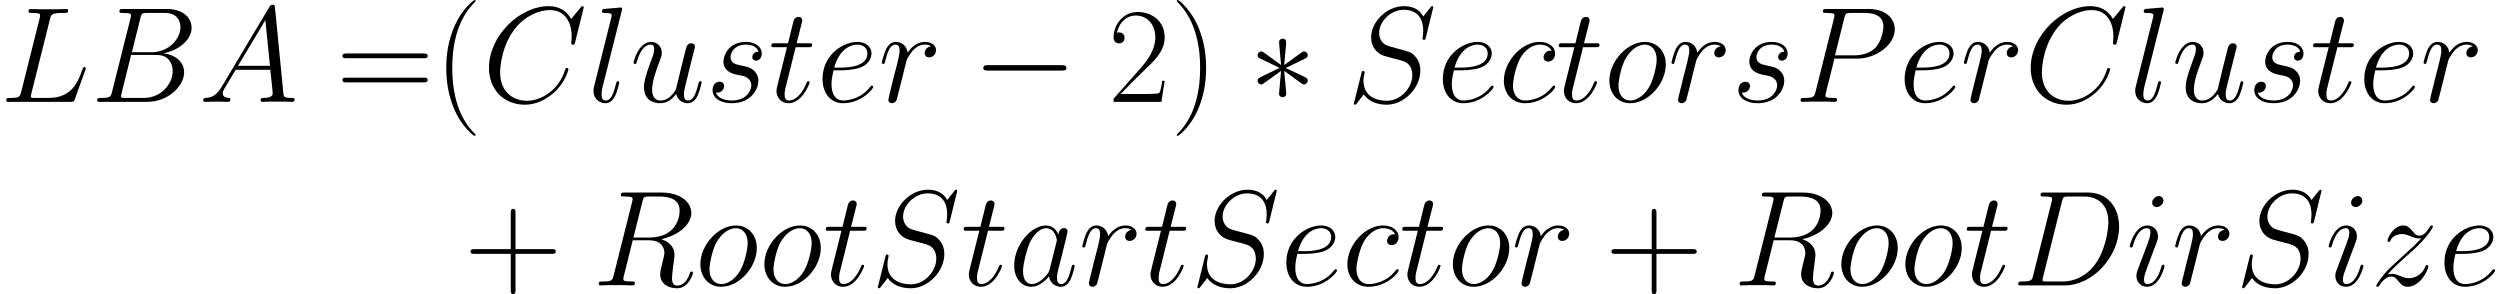 <?xml version='1.0' encoding='UTF-8'?>
<!-- This file was generated by dvisvgm 2.1.3 -->
<svg height='44.686pt' version='1.1' viewBox='134.044 30.794 379.912 44.686' width='379.912pt' xmlns='http://www.w3.org/2000/svg' xmlns:xlink='http://www.w3.org/1999/xlink'>
<defs>
<path d='M13.617 -4.752C13.968 -4.752 14.34 -4.752 14.34 -5.166S13.968 -5.579 13.617 -5.579H2.438C2.087 -5.579 1.715 -5.579 1.715 -5.166S2.087 -4.752 2.438 -4.752H13.617Z' id='g0-0'/>
<path d='M5.682 -8.823C5.703 -9.112 5.703 -9.608 5.166 -9.608C4.835 -9.608 4.566 -9.339 4.628 -9.071V-8.802L4.918 -5.6L2.273 -7.521C2.087 -7.624 2.046 -7.666 1.901 -7.666C1.612 -7.666 1.343 -7.377 1.343 -7.087C1.343 -6.757 1.55 -6.674 1.756 -6.571L4.69 -5.166L1.839 -3.781C1.508 -3.616 1.343 -3.533 1.343 -3.223S1.612 -2.645 1.901 -2.645C2.046 -2.645 2.087 -2.645 2.603 -3.037L4.918 -4.711L4.608 -1.24C4.608 -0.806 4.98 -0.703 5.145 -0.703C5.393 -0.703 5.703 -0.847 5.703 -1.24L5.393 -4.711L8.038 -2.789C8.224 -2.686 8.265 -2.645 8.41 -2.645C8.699 -2.645 8.968 -2.934 8.968 -3.223C8.968 -3.533 8.782 -3.637 8.534 -3.761C7.294 -4.38 7.253 -4.38 5.62 -5.145L8.472 -6.529C8.802 -6.695 8.968 -6.777 8.968 -7.087S8.699 -7.666 8.41 -7.666C8.265 -7.666 8.224 -7.666 7.707 -7.273L5.393 -5.6L5.682 -8.823Z' id='g0-3'/>
<path d='M6.323 5.042C6.323 5.021 6.323 4.98 6.261 4.918C5.31 3.947 2.769 1.302 2.769 -5.145S5.269 -14.216 6.281 -15.249C6.281 -15.27 6.323 -15.311 6.323 -15.373S6.261 -15.476 6.178 -15.476C5.951 -15.476 4.194 -13.947 3.182 -11.674C2.149 -9.381 1.86 -7.149 1.86 -5.166C1.86 -3.678 2.004 -1.157 3.244 1.508C4.236 3.657 5.93 5.166 6.178 5.166C6.281 5.166 6.323 5.124 6.323 5.042Z' id='g2-40'/>
<path d='M5.434 -5.145C5.434 -6.633 5.29 -9.153 4.05 -11.819C3.058 -13.968 1.364 -15.476 1.116 -15.476C1.054 -15.476 0.971 -15.456 0.971 -15.352C0.971 -15.311 0.992 -15.29 1.012 -15.249C2.004 -14.216 4.525 -11.592 4.525 -5.166C4.525 1.281 2.025 3.905 1.012 4.938C0.992 4.98 0.971 5 0.971 5.042C0.971 5.145 1.054 5.166 1.116 5.166C1.343 5.166 3.099 3.637 4.112 1.364C5.145 -0.93 5.434 -3.161 5.434 -5.145Z' id='g2-41'/>
<path d='M7.79 -4.794H13.265C13.555 -4.794 13.906 -4.794 13.906 -5.145C13.906 -5.517 13.575 -5.517 13.265 -5.517H7.79V-10.992C7.79 -11.282 7.79 -11.633 7.439 -11.633C7.067 -11.633 7.067 -11.302 7.067 -10.992V-5.517H1.591C1.302 -5.517 0.95 -5.517 0.95 -5.166C0.95 -4.794 1.281 -4.794 1.591 -4.794H7.067V0.682C7.067 0.971 7.067 1.322 7.418 1.322C7.79 1.322 7.79 0.992 7.79 0.682V-4.794Z' id='g2-43'/>
<path d='M8.616 -3.203H8.244C8.038 -1.736 7.872 -1.488 7.79 -1.364C7.686 -1.198 6.199 -1.198 5.909 -1.198H1.942C2.686 -2.004 4.133 -3.471 5.889 -5.166C7.149 -6.364 8.616 -7.769 8.616 -9.815C8.616 -12.253 6.674 -13.658 4.504 -13.658C2.232 -13.658 0.847 -11.654 0.847 -9.794C0.847 -8.988 1.446 -8.885 1.694 -8.885C1.901 -8.885 2.521 -9.009 2.521 -9.732C2.521 -10.373 1.984 -10.559 1.694 -10.559C1.57 -10.559 1.446 -10.538 1.364 -10.497C1.756 -12.253 2.955 -13.121 4.215 -13.121C6.013 -13.121 7.191 -11.695 7.191 -9.815C7.191 -8.017 6.137 -6.467 4.959 -5.124L0.847 -0.475V0H8.12L8.616 -3.203Z' id='g2-50'/>
<path d='M13.286 -6.633C13.596 -6.633 13.906 -6.633 13.906 -6.984C13.906 -7.356 13.555 -7.356 13.203 -7.356H1.653C1.302 -7.356 0.95 -7.356 0.95 -6.984C0.95 -6.633 1.26 -6.633 1.57 -6.633H13.286ZM13.203 -2.955C13.555 -2.955 13.906 -2.955 13.906 -3.327C13.906 -3.678 13.596 -3.678 13.286 -3.678H1.57C1.26 -3.678 0.95 -3.678 0.95 -3.327C0.95 -2.955 1.302 -2.955 1.653 -2.955H13.203Z' id='g2-61'/>
<path d='M3.513 -2.294C2.789 -1.074 2.087 -0.661 1.095 -0.599C0.868 -0.579 0.703 -0.579 0.703 -0.207C0.703 -0.083 0.806 0 0.95 0C1.322 0 2.252 -0.041 2.624 -0.041C3.223 -0.041 3.885 0 4.463 0C4.587 0 4.835 0 4.835 -0.393C4.835 -0.579 4.67 -0.599 4.546 -0.599C4.071 -0.641 3.678 -0.806 3.678 -1.302C3.678 -1.591 3.802 -1.818 4.071 -2.273L5.641 -4.876H10.91C10.931 -4.69 10.931 -4.525 10.951 -4.339C11.013 -3.802 11.261 -1.653 11.261 -1.26C11.261 -0.641 10.207 -0.599 9.877 -0.599C9.649 -0.599 9.422 -0.599 9.422 -0.227C9.422 0 9.608 0 9.732 0C10.083 0 10.497 -0.041 10.848 -0.041H12.026C13.286 -0.041 14.195 0 14.216 0C14.361 0 14.588 0 14.588 -0.393C14.588 -0.599 14.402 -0.599 14.092 -0.599C12.955 -0.599 12.935 -0.785 12.873 -1.405L11.612 -14.299C11.571 -14.712 11.488 -14.753 11.261 -14.753C11.054 -14.753 10.931 -14.712 10.745 -14.402L3.513 -2.294ZM5.992 -5.476L10.145 -12.418L10.848 -5.476H5.992Z' id='g1-65'/>
<path d='M7.562 -12.707C7.748 -13.472 7.831 -13.513 8.637 -13.513H11.323C13.658 -13.513 13.658 -11.53 13.658 -11.344C13.658 -9.67 11.984 -7.542 9.257 -7.542H6.281L7.562 -12.707ZM11.054 -7.377C13.307 -7.79 15.352 -9.36 15.352 -11.261C15.352 -12.873 13.927 -14.113 11.592 -14.113H4.959C4.566 -14.113 4.38 -14.113 4.38 -13.72C4.38 -13.513 4.566 -13.513 4.876 -13.513C6.137 -13.513 6.137 -13.348 6.137 -13.121C6.137 -13.079 6.137 -12.955 6.054 -12.646L3.265 -1.529C3.079 -0.806 3.037 -0.599 1.591 -0.599C1.198 -0.599 0.992 -0.599 0.992 -0.227C0.992 0 1.116 0 1.529 0H8.616C11.778 0 14.216 -2.397 14.216 -4.484C14.216 -6.178 12.728 -7.211 11.054 -7.377ZM8.12 -0.599H5.331C5.042 -0.599 5 -0.599 4.876 -0.62C4.649 -0.641 4.628 -0.682 4.628 -0.847C4.628 -0.992 4.67 -1.116 4.711 -1.302L6.157 -7.129H10.042C12.48 -7.129 12.48 -4.856 12.48 -4.69C12.48 -2.707 10.682 -0.599 8.12 -0.599Z' id='g1-66'/>
<path d='M15.435 -14.361C15.435 -14.546 15.29 -14.546 15.249 -14.546S15.125 -14.546 14.96 -14.34L13.534 -12.604C12.811 -13.844 11.674 -14.546 10.125 -14.546C5.662 -14.546 1.033 -10.021 1.033 -5.166C1.033 -1.715 3.451 0.434 6.467 0.434C8.12 0.434 9.567 -0.269 10.765 -1.281C12.563 -2.789 13.1 -4.794 13.1 -4.959C13.1 -5.145 12.935 -5.145 12.873 -5.145C12.687 -5.145 12.666 -5.021 12.625 -4.938C11.674 -1.715 8.885 -0.165 6.819 -0.165C4.628 -0.165 2.727 -1.57 2.727 -4.504C2.727 -5.166 2.934 -8.761 5.269 -11.468C6.405 -12.79 8.348 -13.947 10.311 -13.947C12.584 -13.947 13.596 -12.067 13.596 -9.959C13.596 -9.422 13.534 -8.968 13.534 -8.885C13.534 -8.699 13.741 -8.699 13.803 -8.699C14.03 -8.699 14.05 -8.72 14.133 -9.092L15.435 -14.361Z' id='g1-67'/>
<path d='M3.244 -1.529C3.058 -0.806 3.017 -0.599 1.57 -0.599C1.178 -0.599 0.971 -0.599 0.971 -0.227C0.971 0 1.095 0 1.508 0H8.058C12.232 0 16.303 -4.318 16.303 -8.926C16.303 -11.902 14.526 -14.113 11.571 -14.113H4.938C4.546 -14.113 4.36 -14.113 4.36 -13.72C4.36 -13.513 4.546 -13.513 4.856 -13.513C6.116 -13.513 6.116 -13.348 6.116 -13.121C6.116 -13.079 6.116 -12.955 6.033 -12.646L3.244 -1.529ZM7.604 -12.707C7.79 -13.472 7.872 -13.513 8.678 -13.513H10.951C12.893 -13.513 14.67 -12.46 14.67 -9.608C14.67 -8.575 14.257 -4.98 12.253 -2.707C11.674 -2.025 10.104 -0.599 7.728 -0.599H5.372C5.083 -0.599 5.042 -0.599 4.918 -0.62C4.69 -0.641 4.67 -0.682 4.67 -0.847C4.67 -0.992 4.711 -1.116 4.752 -1.302L7.604 -12.707Z' id='g1-68'/>
<path d='M7.583 -12.521C7.769 -13.307 7.831 -13.513 9.649 -13.513C10.207 -13.513 10.352 -13.513 10.352 -13.906C10.352 -14.113 10.125 -14.113 10.042 -14.113C9.629 -14.113 9.153 -14.071 8.74 -14.071H5.971C5.579 -14.071 5.124 -14.113 4.732 -14.113C4.566 -14.113 4.339 -14.113 4.339 -13.72C4.339 -13.513 4.525 -13.513 4.835 -13.513C6.095 -13.513 6.095 -13.348 6.095 -13.121C6.095 -13.079 6.095 -12.955 6.013 -12.646L3.223 -1.529C3.037 -0.806 2.996 -0.599 1.55 -0.599C1.157 -0.599 0.95 -0.599 0.95 -0.227C0.95 0 1.074 0 1.488 0H10.745C11.199 0 11.22 -0.021 11.364 -0.393L12.955 -4.794C12.997 -4.897 13.038 -5.021 13.038 -5.083C13.038 -5.207 12.935 -5.29 12.831 -5.29C12.811 -5.29 12.707 -5.29 12.666 -5.207C12.625 -5.186 12.625 -5.145 12.46 -4.752C11.798 -2.934 10.868 -0.599 7.377 -0.599H5.393C5.104 -0.599 5.062 -0.599 4.938 -0.62C4.711 -0.641 4.69 -0.682 4.69 -0.847C4.69 -0.992 4.732 -1.116 4.773 -1.302L7.583 -12.521Z' id='g1-76'/>
<path d='M6.116 -6.571H9.587C12.439 -6.571 15.29 -8.678 15.29 -11.034C15.29 -12.646 13.927 -14.113 11.323 -14.113H4.938C4.546 -14.113 4.36 -14.113 4.36 -13.72C4.36 -13.513 4.546 -13.513 4.856 -13.513C6.116 -13.513 6.116 -13.348 6.116 -13.121C6.116 -13.079 6.116 -12.955 6.033 -12.646L3.244 -1.529C3.058 -0.806 3.017 -0.599 1.57 -0.599C1.178 -0.599 0.971 -0.599 0.971 -0.227C0.971 0 1.157 0 1.281 0C1.674 0 2.087 -0.041 2.479 -0.041H4.897C5.29 -0.041 5.724 0 6.116 0C6.281 0 6.509 0 6.509 -0.393C6.509 -0.599 6.323 -0.599 6.013 -0.599C4.773 -0.599 4.752 -0.744 4.752 -0.95C4.752 -1.054 4.773 -1.198 4.794 -1.302L6.116 -6.571ZM7.604 -12.707C7.79 -13.472 7.872 -13.513 8.678 -13.513H10.724C12.274 -13.513 13.555 -13.017 13.555 -11.468C13.555 -10.931 13.286 -9.174 12.335 -8.224C11.984 -7.852 10.992 -7.067 9.112 -7.067H6.199L7.604 -12.707Z' id='g1-80'/>
<path d='M7.604 -12.707C7.79 -13.472 7.872 -13.513 8.678 -13.513H10.166C11.943 -13.513 13.265 -12.976 13.265 -11.364C13.265 -10.311 12.728 -7.273 8.575 -7.273H6.24L7.604 -12.707ZM10.476 -7.025C13.038 -7.583 15.042 -9.236 15.042 -11.013C15.042 -12.625 13.41 -14.113 10.538 -14.113H4.938C4.525 -14.113 4.339 -14.113 4.339 -13.72C4.339 -13.513 4.484 -13.513 4.876 -13.513C6.116 -13.513 6.116 -13.348 6.116 -13.121C6.116 -13.079 6.116 -12.955 6.033 -12.646L3.244 -1.529C3.058 -0.806 3.017 -0.599 1.591 -0.599C1.116 -0.599 0.971 -0.599 0.971 -0.207C0.971 0 1.198 0 1.26 0C1.632 0 2.066 -0.041 2.459 -0.041H4.897C5.269 -0.041 5.703 0 6.075 0C6.24 0 6.467 0 6.467 -0.393C6.467 -0.599 6.281 -0.599 5.971 -0.599C4.711 -0.599 4.711 -0.765 4.711 -0.971C4.711 -0.992 4.711 -1.136 4.752 -1.302L6.137 -6.86H8.616C10.579 -6.86 10.951 -5.62 10.951 -4.938C10.951 -4.628 10.745 -3.823 10.6 -3.285C10.373 -2.335 10.311 -2.108 10.311 -1.715C10.311 -0.248 11.509 0.434 12.893 0.434C14.567 0.434 15.29 -1.612 15.29 -1.901C15.29 -2.046 15.187 -2.108 15.063 -2.108C14.898 -2.108 14.856 -1.984 14.815 -1.818C14.319 -0.351 13.472 0.021 12.955 0.021S12.108 -0.207 12.108 -1.136C12.108 -1.632 12.356 -3.513 12.377 -3.616C12.48 -4.38 12.48 -4.463 12.48 -4.628C12.48 -6.137 11.261 -6.777 10.476 -7.025Z' id='g1-82'/>
<path d='M13.121 -14.361C13.121 -14.546 12.976 -14.546 12.935 -14.546C12.852 -14.546 12.831 -14.526 12.584 -14.216C12.46 -14.071 11.612 -12.997 11.592 -12.976C10.91 -14.319 9.546 -14.546 8.678 -14.546C6.054 -14.546 3.678 -12.15 3.678 -9.815C3.678 -8.265 4.608 -7.356 5.62 -7.005C5.847 -6.922 7.067 -6.591 7.686 -6.447C8.74 -6.157 9.009 -6.075 9.443 -5.62C9.525 -5.517 9.939 -5.042 9.939 -4.071C9.939 -2.149 8.162 -0.165 6.095 -0.165C4.401 -0.165 2.521 -0.888 2.521 -3.203C2.521 -3.595 2.603 -4.091 2.665 -4.298C2.665 -4.36 2.686 -4.463 2.686 -4.504C2.686 -4.587 2.645 -4.69 2.479 -4.69C2.294 -4.69 2.273 -4.649 2.19 -4.298L1.136 -0.062C1.136 -0.041 1.054 0.227 1.054 0.248C1.054 0.434 1.219 0.434 1.26 0.434C1.343 0.434 1.364 0.413 1.612 0.103L2.562 -1.136C3.058 -0.393 4.133 0.434 6.054 0.434C8.72 0.434 11.158 -2.149 11.158 -4.732C11.158 -5.6 10.951 -6.364 10.166 -7.129C9.732 -7.562 9.36 -7.666 7.459 -8.162C6.075 -8.534 5.889 -8.596 5.517 -8.926C5.166 -9.277 4.897 -9.773 4.897 -10.476C4.897 -12.211 6.653 -13.989 8.616 -13.989C10.641 -13.989 11.592 -12.749 11.592 -10.786C11.592 -10.249 11.488 -9.691 11.488 -9.608C11.488 -9.422 11.654 -9.422 11.716 -9.422C11.902 -9.422 11.922 -9.484 12.005 -9.815L13.121 -14.361Z' id='g1-83'/>
<path d='M6.219 -2.459C6.116 -2.108 6.116 -2.066 5.827 -1.674C5.372 -1.095 4.463 -0.207 3.492 -0.207C2.645 -0.207 2.17 -0.971 2.17 -2.19C2.17 -3.327 2.81 -5.641 3.203 -6.509C3.905 -7.955 4.876 -8.699 5.682 -8.699C7.046 -8.699 7.315 -7.005 7.315 -6.839C7.315 -6.819 7.253 -6.55 7.232 -6.509L6.219 -2.459ZM7.542 -7.748C7.315 -8.286 6.757 -9.112 5.682 -9.112C3.347 -9.112 0.827 -6.095 0.827 -3.037C0.827 -0.992 2.025 0.207 3.43 0.207C4.566 0.207 5.538 -0.682 6.116 -1.364C6.323 -0.145 7.294 0.207 7.914 0.207S9.03 -0.165 9.401 -0.909C9.732 -1.612 10.021 -2.872 10.021 -2.955C10.021 -3.058 9.939 -3.141 9.815 -3.141C9.629 -3.141 9.608 -3.037 9.525 -2.727C9.215 -1.508 8.823 -0.207 7.976 -0.207C7.377 -0.207 7.335 -0.744 7.335 -1.157C7.335 -1.632 7.397 -1.86 7.583 -2.665C7.728 -3.182 7.831 -3.637 7.996 -4.236C8.761 -7.335 8.947 -8.079 8.947 -8.203C8.947 -8.492 8.72 -8.72 8.41 -8.72C7.748 -8.72 7.583 -7.996 7.542 -7.748Z' id='g1-97'/>
<path d='M8.079 -7.769C7.686 -7.769 7.5 -7.769 7.211 -7.521C7.087 -7.418 6.86 -7.108 6.86 -6.777C6.86 -6.364 7.17 -6.116 7.562 -6.116C8.058 -6.116 8.616 -6.529 8.616 -7.356C8.616 -8.348 7.666 -9.112 6.24 -9.112C3.533 -9.112 0.827 -6.157 0.827 -3.223C0.827 -1.426 1.942 0.207 4.05 0.207C6.86 0.207 8.637 -1.984 8.637 -2.252C8.637 -2.376 8.513 -2.479 8.43 -2.479C8.368 -2.479 8.348 -2.459 8.162 -2.273C6.839 -0.517 4.876 -0.207 4.091 -0.207C2.665 -0.207 2.211 -1.446 2.211 -2.479C2.211 -3.203 2.562 -5.207 3.306 -6.612C3.843 -7.583 4.959 -8.699 6.261 -8.699C6.529 -8.699 7.666 -8.658 8.079 -7.769Z' id='g1-99'/>
<path d='M3.699 -4.794C4.256 -4.794 5.662 -4.835 6.653 -5.207C8.224 -5.806 8.368 -7.005 8.368 -7.377C8.368 -8.286 7.583 -9.112 6.219 -9.112C4.05 -9.112 0.93 -7.149 0.93 -3.471C0.93 -1.302 2.17 0.207 4.05 0.207C6.86 0.207 8.637 -1.984 8.637 -2.252C8.637 -2.376 8.513 -2.479 8.43 -2.479C8.368 -2.479 8.348 -2.459 8.162 -2.273C6.839 -0.517 4.876 -0.207 4.091 -0.207C2.913 -0.207 2.294 -1.136 2.294 -2.665C2.294 -2.955 2.294 -3.471 2.603 -4.794H3.699ZM2.707 -5.207C3.595 -8.389 5.558 -8.699 6.219 -8.699C7.129 -8.699 7.748 -8.162 7.748 -7.377C7.748 -5.207 4.442 -5.207 3.575 -5.207H2.707Z' id='g1-101'/>
<path d='M5.847 -2.955C5.847 -3.058 5.765 -3.141 5.641 -3.141C5.455 -3.141 5.434 -3.079 5.331 -2.727C4.794 -0.847 3.947 -0.207 3.265 -0.207C3.017 -0.207 2.727 -0.269 2.727 -0.888C2.727 -1.446 2.975 -2.066 3.203 -2.686L4.649 -6.529C4.711 -6.695 4.856 -7.067 4.856 -7.459C4.856 -8.327 4.236 -9.112 3.223 -9.112C1.322 -9.112 0.558 -6.116 0.558 -5.951C0.558 -5.868 0.641 -5.765 0.785 -5.765C0.971 -5.765 0.992 -5.847 1.074 -6.137C1.57 -7.872 2.356 -8.699 3.161 -8.699C3.347 -8.699 3.699 -8.678 3.699 -8.017C3.699 -7.48 3.43 -6.798 3.265 -6.343L1.818 -2.5C1.694 -2.17 1.57 -1.839 1.57 -1.467C1.57 -0.537 2.211 0.207 3.203 0.207C5.104 0.207 5.847 -2.81 5.847 -2.955ZM5.682 -12.893C5.682 -13.203 5.434 -13.575 4.98 -13.575C4.504 -13.575 3.967 -13.121 3.967 -12.584C3.967 -12.067 4.401 -11.902 4.649 -11.902C5.207 -11.902 5.682 -12.439 5.682 -12.893Z' id='g1-105'/>
<path d='M5.248 -13.823C5.269 -13.906 5.31 -14.03 5.31 -14.133C5.31 -14.34 5.104 -14.34 5.062 -14.34C5.042 -14.34 4.298 -14.278 3.926 -14.236C3.575 -14.216 3.265 -14.175 2.893 -14.154C2.397 -14.113 2.252 -14.092 2.252 -13.72C2.252 -13.513 2.459 -13.513 2.665 -13.513C3.719 -13.513 3.719 -13.327 3.719 -13.121C3.719 -13.038 3.719 -12.997 3.616 -12.625L1.054 -2.376C0.992 -2.149 0.95 -1.984 0.95 -1.653C0.95 -0.62 1.715 0.207 2.769 0.207C3.451 0.207 3.905 -0.248 4.236 -0.888C4.587 -1.57 4.876 -2.872 4.876 -2.955C4.876 -3.058 4.794 -3.141 4.67 -3.141C4.484 -3.141 4.463 -3.037 4.38 -2.727C4.009 -1.302 3.637 -0.207 2.81 -0.207C2.19 -0.207 2.19 -0.868 2.19 -1.157C2.19 -1.24 2.19 -1.674 2.335 -2.252L5.248 -13.823Z' id='g1-108'/>
<path d='M9.422 -5.682C9.422 -7.645 8.141 -9.112 6.261 -9.112C3.533 -9.112 0.847 -6.137 0.847 -3.223C0.847 -1.26 2.128 0.207 4.009 0.207C6.757 0.207 9.422 -2.769 9.422 -5.682ZM4.029 -0.207C2.996 -0.207 2.232 -1.033 2.232 -2.479C2.232 -3.43 2.727 -5.538 3.306 -6.571C4.236 -8.162 5.393 -8.699 6.24 -8.699C7.253 -8.699 8.038 -7.872 8.038 -6.426C8.038 -5.6 7.604 -3.389 6.819 -2.128C5.971 -0.744 4.835 -0.207 4.029 -0.207Z' id='g1-111'/>
<path d='M8.038 -8.451C7.397 -8.327 7.067 -7.872 7.067 -7.418C7.067 -6.922 7.459 -6.757 7.748 -6.757C8.327 -6.757 8.802 -7.253 8.802 -7.872C8.802 -8.534 8.162 -9.112 7.129 -9.112C6.302 -9.112 5.352 -8.74 4.484 -7.48C4.339 -8.575 3.513 -9.112 2.686 -9.112C1.88 -9.112 1.467 -8.492 1.219 -8.038C0.868 -7.294 0.558 -6.054 0.558 -5.951C0.558 -5.868 0.641 -5.765 0.785 -5.765C0.95 -5.765 0.971 -5.786 1.095 -6.261C1.405 -7.5 1.798 -8.699 2.624 -8.699C3.12 -8.699 3.265 -8.348 3.265 -7.748C3.265 -7.294 3.058 -6.488 2.913 -5.847L2.335 -3.616C2.252 -3.223 2.025 -2.294 1.922 -1.922C1.777 -1.384 1.55 -0.413 1.55 -0.31C1.55 -0.021 1.777 0.207 2.087 0.207C2.314 0.207 2.707 0.062 2.831 -0.351C2.893 -0.517 3.657 -3.637 3.781 -4.112C3.885 -4.566 4.009 -5 4.112 -5.455C4.194 -5.744 4.277 -6.075 4.339 -6.343C4.401 -6.529 4.959 -7.542 5.476 -7.996C5.724 -8.224 6.261 -8.699 7.108 -8.699C7.439 -8.699 7.769 -8.637 8.038 -8.451Z' id='g1-114'/>
<path d='M4.711 -4.133C5.062 -4.071 5.62 -3.947 5.744 -3.926C6.013 -3.843 6.943 -3.513 6.943 -2.521C6.943 -1.88 6.364 -0.207 3.967 -0.207C3.533 -0.207 1.984 -0.269 1.57 -1.405C2.397 -1.302 2.81 -1.942 2.81 -2.397C2.81 -2.831 2.521 -3.058 2.108 -3.058C1.653 -3.058 1.054 -2.707 1.054 -1.777C1.054 -0.558 2.294 0.207 3.947 0.207C7.087 0.207 8.017 -2.108 8.017 -3.182C8.017 -3.492 8.017 -4.071 7.356 -4.732C6.839 -5.228 6.343 -5.331 5.228 -5.558C4.67 -5.682 3.781 -5.868 3.781 -6.798C3.781 -7.211 4.153 -8.699 6.116 -8.699C6.984 -8.699 7.831 -8.368 8.038 -7.624C7.129 -7.624 7.087 -6.839 7.087 -6.819C7.087 -6.385 7.48 -6.261 7.666 -6.261C7.955 -6.261 8.534 -6.488 8.534 -7.356S7.748 -9.112 6.137 -9.112C3.43 -9.112 2.707 -6.984 2.707 -6.137C2.707 -4.566 4.236 -4.236 4.711 -4.133Z' id='g1-115'/>
<path d='M4.153 -8.306H6.054C6.447 -8.306 6.653 -8.306 6.653 -8.678C6.653 -8.906 6.529 -8.906 6.116 -8.906H4.298L5.062 -11.922C5.145 -12.211 5.145 -12.253 5.145 -12.398C5.145 -12.728 4.876 -12.914 4.608 -12.914C4.442 -12.914 3.967 -12.852 3.802 -12.191L2.996 -8.906H1.054C0.641 -8.906 0.455 -8.906 0.455 -8.513C0.455 -8.306 0.599 -8.306 0.992 -8.306H2.831L1.467 -2.851C1.302 -2.128 1.24 -1.922 1.24 -1.653C1.24 -0.682 1.922 0.207 3.079 0.207C5.166 0.207 6.281 -2.81 6.281 -2.955C6.281 -3.079 6.199 -3.141 6.075 -3.141C6.033 -3.141 5.951 -3.141 5.909 -3.058C5.889 -3.037 5.868 -3.017 5.724 -2.686C5.29 -1.653 4.339 -0.207 3.141 -0.207C2.521 -0.207 2.479 -0.723 2.479 -1.178C2.479 -1.198 2.479 -1.591 2.541 -1.839L4.153 -8.306Z' id='g1-116'/>
<path d='M7.046 -1.198C7.315 -0.041 8.306 0.207 8.802 0.207C9.463 0.207 9.959 -0.227 10.29 -0.93C10.641 -1.674 10.91 -2.893 10.91 -2.955C10.91 -3.058 10.827 -3.141 10.703 -3.141C10.517 -3.141 10.497 -3.037 10.414 -2.727C10.042 -1.302 9.67 -0.207 8.844 -0.207C8.224 -0.207 8.224 -0.888 8.224 -1.157C8.224 -1.632 8.286 -1.839 8.492 -2.707C8.637 -3.265 8.782 -3.823 8.906 -4.401L9.753 -7.769C9.897 -8.286 9.897 -8.327 9.897 -8.389C9.897 -8.699 9.649 -8.906 9.339 -8.906C8.74 -8.906 8.596 -8.389 8.472 -7.872C8.265 -7.067 7.149 -2.624 7.005 -1.901C6.984 -1.901 6.178 -0.207 4.67 -0.207C3.595 -0.207 3.389 -1.136 3.389 -1.901C3.389 -3.079 3.967 -4.732 4.504 -6.116C4.752 -6.777 4.856 -7.046 4.856 -7.459C4.856 -8.348 4.215 -9.112 3.223 -9.112C1.322 -9.112 0.558 -6.116 0.558 -5.951C0.558 -5.868 0.641 -5.765 0.785 -5.765C0.971 -5.765 0.992 -5.847 1.074 -6.137C1.57 -7.914 2.376 -8.699 3.161 -8.699C3.368 -8.699 3.699 -8.678 3.699 -8.017C3.699 -7.48 3.471 -6.881 3.161 -6.095C2.252 -3.637 2.149 -2.851 2.149 -2.232C2.149 -0.124 3.74 0.207 4.587 0.207C5.909 0.207 6.633 -0.703 7.046 -1.198Z' id='g1-117'/>
<path d='M2.624 -1.674C3.513 -2.686 4.236 -3.327 5.269 -4.256C6.509 -5.331 7.046 -5.847 7.335 -6.157C8.782 -7.583 9.505 -8.782 9.505 -8.947S9.339 -9.112 9.298 -9.112C9.153 -9.112 9.112 -9.03 9.009 -8.885C8.492 -7.996 7.996 -7.562 7.459 -7.562C7.025 -7.562 6.798 -7.748 6.405 -8.244C5.971 -8.761 5.62 -9.112 5.021 -9.112C3.513 -9.112 2.603 -7.232 2.603 -6.798C2.603 -6.736 2.624 -6.612 2.81 -6.612C2.975 -6.612 2.996 -6.695 3.058 -6.839C3.409 -7.666 4.401 -7.81 4.794 -7.81C5.228 -7.81 5.641 -7.666 6.075 -7.48C6.86 -7.149 7.191 -7.149 7.397 -7.149C7.542 -7.149 7.624 -7.149 7.728 -7.17C7.046 -6.364 5.93 -5.372 5 -4.525L2.913 -2.603C1.653 -1.322 0.888 -0.103 0.888 0.041C0.888 0.165 0.992 0.207 1.116 0.207S1.26 0.186 1.405 -0.062C1.736 -0.579 2.397 -1.343 3.161 -1.343C3.595 -1.343 3.802 -1.198 4.215 -0.682C4.608 -0.227 4.959 0.207 5.62 0.207C7.645 0.207 8.802 -2.418 8.802 -2.893C8.802 -2.975 8.782 -3.099 8.575 -3.099C8.41 -3.099 8.389 -3.017 8.327 -2.81C7.872 -1.591 6.653 -1.095 5.847 -1.095C5.414 -1.095 5 -1.24 4.566 -1.426C3.74 -1.756 3.513 -1.756 3.244 -1.756C3.037 -1.756 2.81 -1.756 2.624 -1.674Z' id='g1-122'/>
</defs>
<g id='page1'>
<use x='134.044' xlink:href='#g1-76' y='46.273'/>
<use x='147.809' xlink:href='#g1-66' y='46.273'/>
<use x='164.222' xlink:href='#g1-65' y='46.273'/>
<use x='185.128' xlink:href='#g2-61' y='46.273'/>
<use x='200.002' xlink:href='#g2-40' y='46.273'/>
<use x='207.319' xlink:href='#g1-67' y='46.273'/>
<use x='223.278' xlink:href='#g1-108' y='46.273'/>
<use x='229.759' xlink:href='#g1-117' y='46.273'/>
<use x='241.274' xlink:href='#g1-115' y='46.273'/>
<use x='250.804' xlink:href='#g1-116' y='46.273'/>
<use x='258.11' xlink:href='#g1-101' y='46.273'/>
<use x='267.487' xlink:href='#g1-114' y='46.273'/>
<use x='281.758' xlink:href='#g0-0' y='46.273'/>
<use x='302.42' xlink:href='#g2-50' y='46.273'/>
<use x='311.897' xlink:href='#g2-41' y='46.273'/>
<use x='323.805' xlink:href='#g0-3' y='46.273'/>
<use x='338.728' xlink:href='#g1-83' y='46.273'/>
<use x='352.374' xlink:href='#g1-101' y='46.273'/>
<use x='361.751' xlink:href='#g1-99' y='46.273'/>
<use x='370.459' xlink:href='#g1-116' y='46.273'/>
<use x='377.764' xlink:href='#g1-111' y='46.273'/>
<use x='387.491' xlink:href='#g1-114' y='46.273'/>
<use x='397.17' xlink:href='#g1-115' y='46.273'/>
<use x='406.7' xlink:href='#g1-80' y='46.273'/>
<use x='422.551' xlink:href='#g1-101' y='46.273'/>
<use x='431.928' xlink:href='#g1-114' y='46.273'/>
<use x='441.607' xlink:href='#g1-67' y='46.273'/>
<use x='457.566' xlink:href='#g1-108' y='46.273'/>
<use x='464.047' xlink:href='#g1-117' y='46.273'/>
<use x='475.562' xlink:href='#g1-115' y='46.273'/>
<use x='485.092' xlink:href='#g1-116' y='46.273'/>
<use x='492.398' xlink:href='#g1-101' y='46.273'/>
<use x='501.775' xlink:href='#g1-114' y='46.273'/>
<use x='204.594' xlink:href='#g2-43' y='74.168'/>
<use x='224.059' xlink:href='#g1-82' y='74.168'/>
<use x='239.629' xlink:href='#g1-111' y='74.168'/>
<use x='249.355' xlink:href='#g1-111' y='74.168'/>
<use x='259.081' xlink:href='#g1-116' y='74.168'/>
<use x='266.387' xlink:href='#g1-83' y='74.168'/>
<use x='280.032' xlink:href='#g1-116' y='74.168'/>
<use x='287.338' xlink:href='#g1-97' y='74.168'/>
<use x='297.959' xlink:href='#g1-114' y='74.168'/>
<use x='307.638' xlink:href='#g1-116' y='74.168'/>
<use x='314.944' xlink:href='#g1-83' y='74.168'/>
<use x='328.59' xlink:href='#g1-101' y='74.168'/>
<use x='337.967' xlink:href='#g1-99' y='74.168'/>
<use x='346.674' xlink:href='#g1-116' y='74.168'/>
<use x='353.98' xlink:href='#g1-111' y='74.168'/>
<use x='363.706' xlink:href='#g1-114' y='74.168'/>
<use x='377.978' xlink:href='#g2-43' y='74.168'/>
<use x='397.443' xlink:href='#g1-82' y='74.168'/>
<use x='413.013' xlink:href='#g1-111' y='74.168'/>
<use x='422.739' xlink:href='#g1-111' y='74.168'/>
<use x='432.465' xlink:href='#g1-116' y='74.168'/>
<use x='439.771' xlink:href='#g1-68' y='74.168'/>
<use x='457.131' xlink:href='#g1-105' y='74.168'/>
<use x='464.033' xlink:href='#g1-114' y='74.168'/>
<use x='473.712' xlink:href='#g1-83' y='74.168'/>
<use x='487.358' xlink:href='#g1-105' y='74.168'/>
<use x='494.26' xlink:href='#g1-122' y='74.168'/>
<use x='504.579' xlink:href='#g1-101' y='74.168'/>
</g>
</svg>